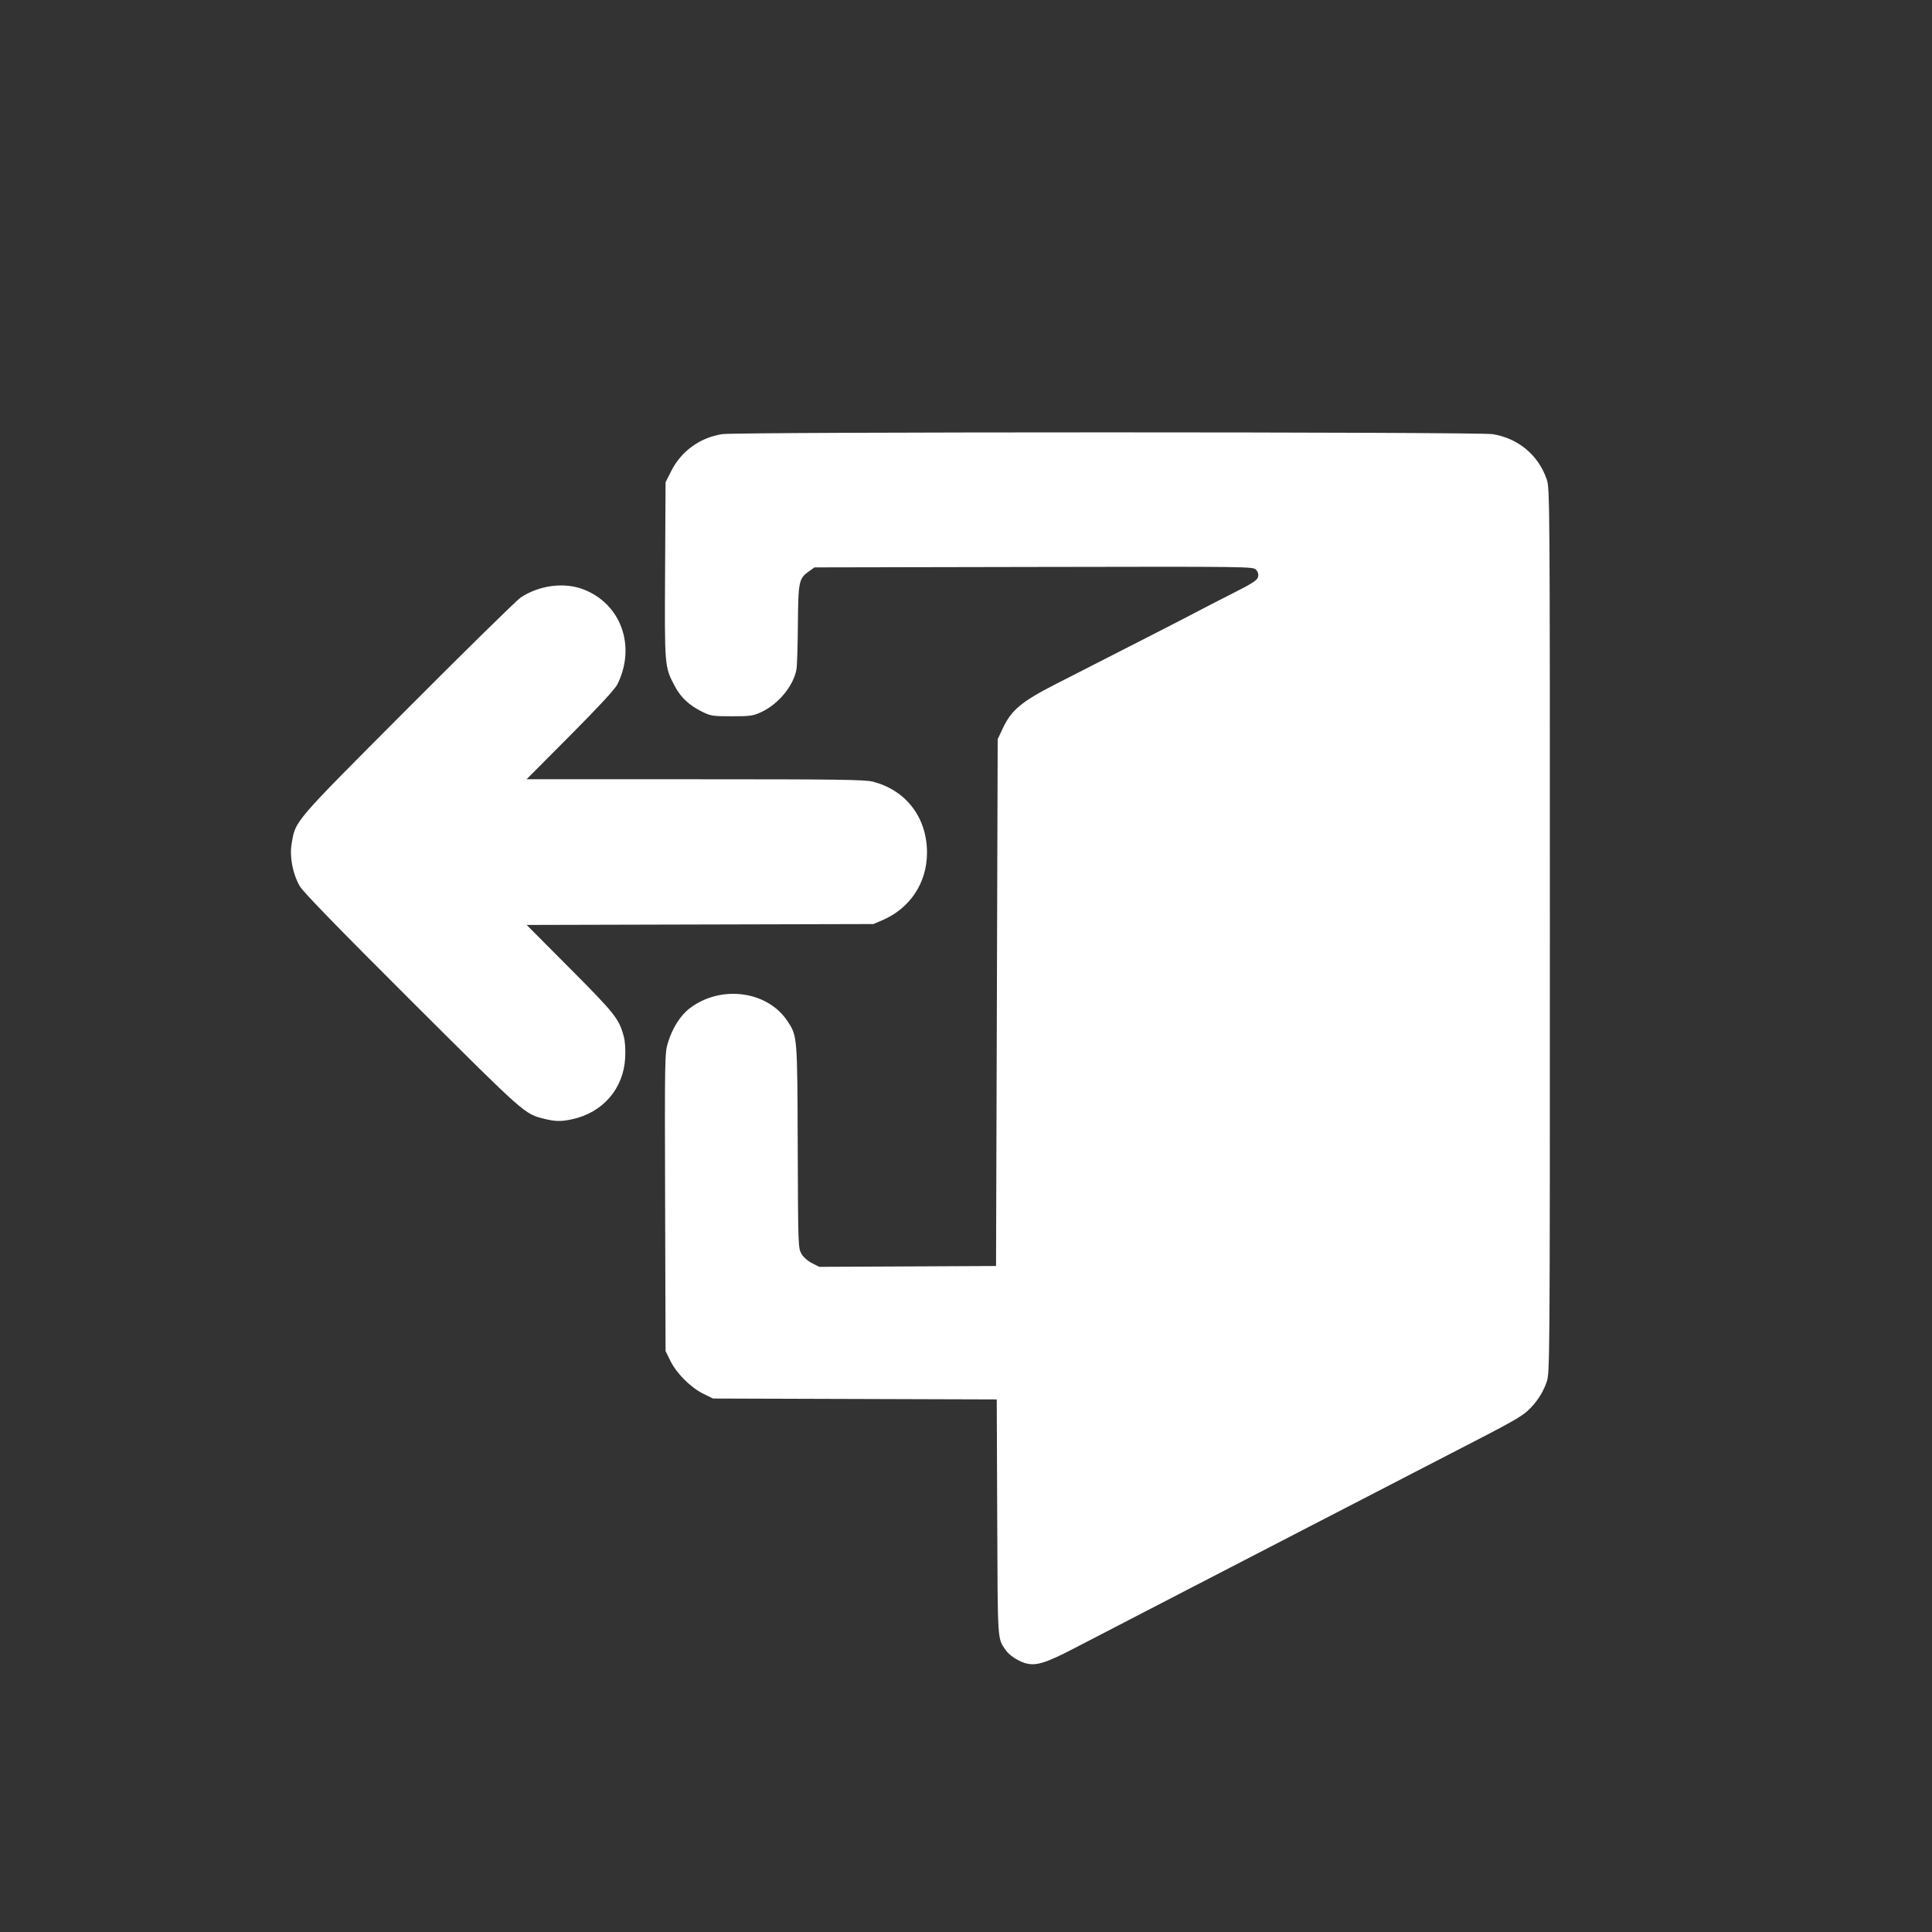 <?xml version="1.0" encoding="UTF-8" standalone="no"?>
<!-- Created with Inkscape (http://www.inkscape.org/) -->

<svg
   width="160mm"
   height="160mm"
   viewBox="0 0 160 160"
   version="1.1"
   id="svg5800"
   xmlns="http://www.w3.org/2000/svg"
   xmlns:svg="http://www.w3.org/2000/svg">
  <rect x="0" y="0" width="160" height="160" fill="#333333" stroke="none"/>
  <defs
     id="defs5797" />
  <path
     style="fill:#ffffff;fill-opacity:1;stroke-width:0.135"
     d="m 84.828,137.71 c -0.59,-0.19 -1.274,-0.66 -1.546,-1.061 -0.687,-1.015 -0.655,-0.511 -0.697,-10.969 l -0.039,-9.786 -11.749,-0.037 -11.749,-0.037 -0.813,-0.401 c -1.039,-0.513 -2.202,-1.676 -2.715,-2.715 l -0.401,-0.813 -0.037,-12.328 c -0.036,-11.973 -0.03,-12.353 0.232,-13.211 0.375,-1.228 1.042,-2.274 1.827,-2.866 2.57,-1.939 6.412,-1.43 8.067,1.069 0.827,1.248 0.824,1.211 0.856,10.413 0.029,8.143 0.038,8.4 0.304,8.861 0.163,0.281 0.519,0.599 0.878,0.78 l 0.604,0.306 7.319,-0.035 7.319,-0.035 0.068,-21.815 0.068,-21.815 0.437,-0.925 c 0.708,-1.501 1.558,-2.203 4.441,-3.672 6.352,-3.236 10.913,-5.573 11.652,-5.97 0.447,-0.24 1.743,-0.907 2.879,-1.481 1.666,-0.842 2.082,-1.109 2.15,-1.379 0.057,-0.225 0.005,-0.424 -0.158,-0.603 -0.239,-0.264 -0.471,-0.267 -18.409,-0.232 l -18.167,0.036 -0.442,0.316 c -0.853,0.609 -0.899,0.824 -0.929,4.408 -0.015,1.778 -0.068,3.455 -0.118,3.726 -0.252,1.36 -1.485,2.861 -2.89,3.52 -0.704,0.33 -0.912,0.36 -2.463,0.36 -1.569,0 -1.749,-0.027 -2.444,-0.369 -1.067,-0.525 -1.779,-1.184 -2.262,-2.094 -0.871,-1.642 -0.865,-1.564 -0.821,-9.616 l 0.039,-7.297 0.462,-0.921 c 0.829,-1.651 2.366,-2.771 4.213,-3.068 1.226,-0.197 62.592,-0.197 63.818,0 2.123,0.341 3.788,1.732 4.479,3.741 0.258,0.749 0.263,1.492 0.263,37.373 0,35.88 -0.005,36.624 -0.263,37.373 -0.314,0.912 -0.876,1.762 -1.598,2.414 -0.557,0.503 -1.459,1.008 -5.659,3.165 -1.416,0.727 -3.245,1.672 -4.065,2.1 -0.82,0.428 -2.588,1.342 -3.929,2.033 -1.341,0.69 -3.232,1.666 -4.2,2.168 -0.969,0.502 -2.706,1.402 -3.862,1.999 -1.155,0.597 -3.838,1.984 -5.962,3.082 -4.85,2.507 -7.057,3.65 -9.927,5.141 -2.368,1.23 -3.161,1.459 -4.061,1.169 z M 45.092,92.66 C 43.425,92.243 43.567,92.369 34.144,82.975 27.958,76.808 25.105,73.871 24.823,73.383 24.235,72.362 23.966,70.935 24.155,69.848 c 0.334,-1.916 0.064,-1.603 9.611,-11.18 4.813,-4.829 9.02,-8.959 9.347,-9.177 1.538,-1.026 3.612,-1.297 5.21,-0.679 3.126,1.209 4.375,4.728 2.796,7.881 -0.191,0.382 -1.583,1.886 -3.904,4.218 l -3.607,3.624 h 13.958 c 11.935,0 14.07,0.029 14.734,0.202 2.761,0.719 4.482,2.993 4.47,5.908 -0.01,2.484 -1.417,4.595 -3.712,5.57 l -0.731,0.311 -14.355,0.037 -14.355,0.037 3.603,3.621 c 3.723,3.741 4.04,4.142 4.44,5.618 0.106,0.389 0.151,1.085 0.115,1.768 -0.134,2.557 -1.859,4.545 -4.419,5.092 -0.883,0.189 -1.387,0.18 -2.263,-0.039 z"
     id="path4373" />
</svg>
